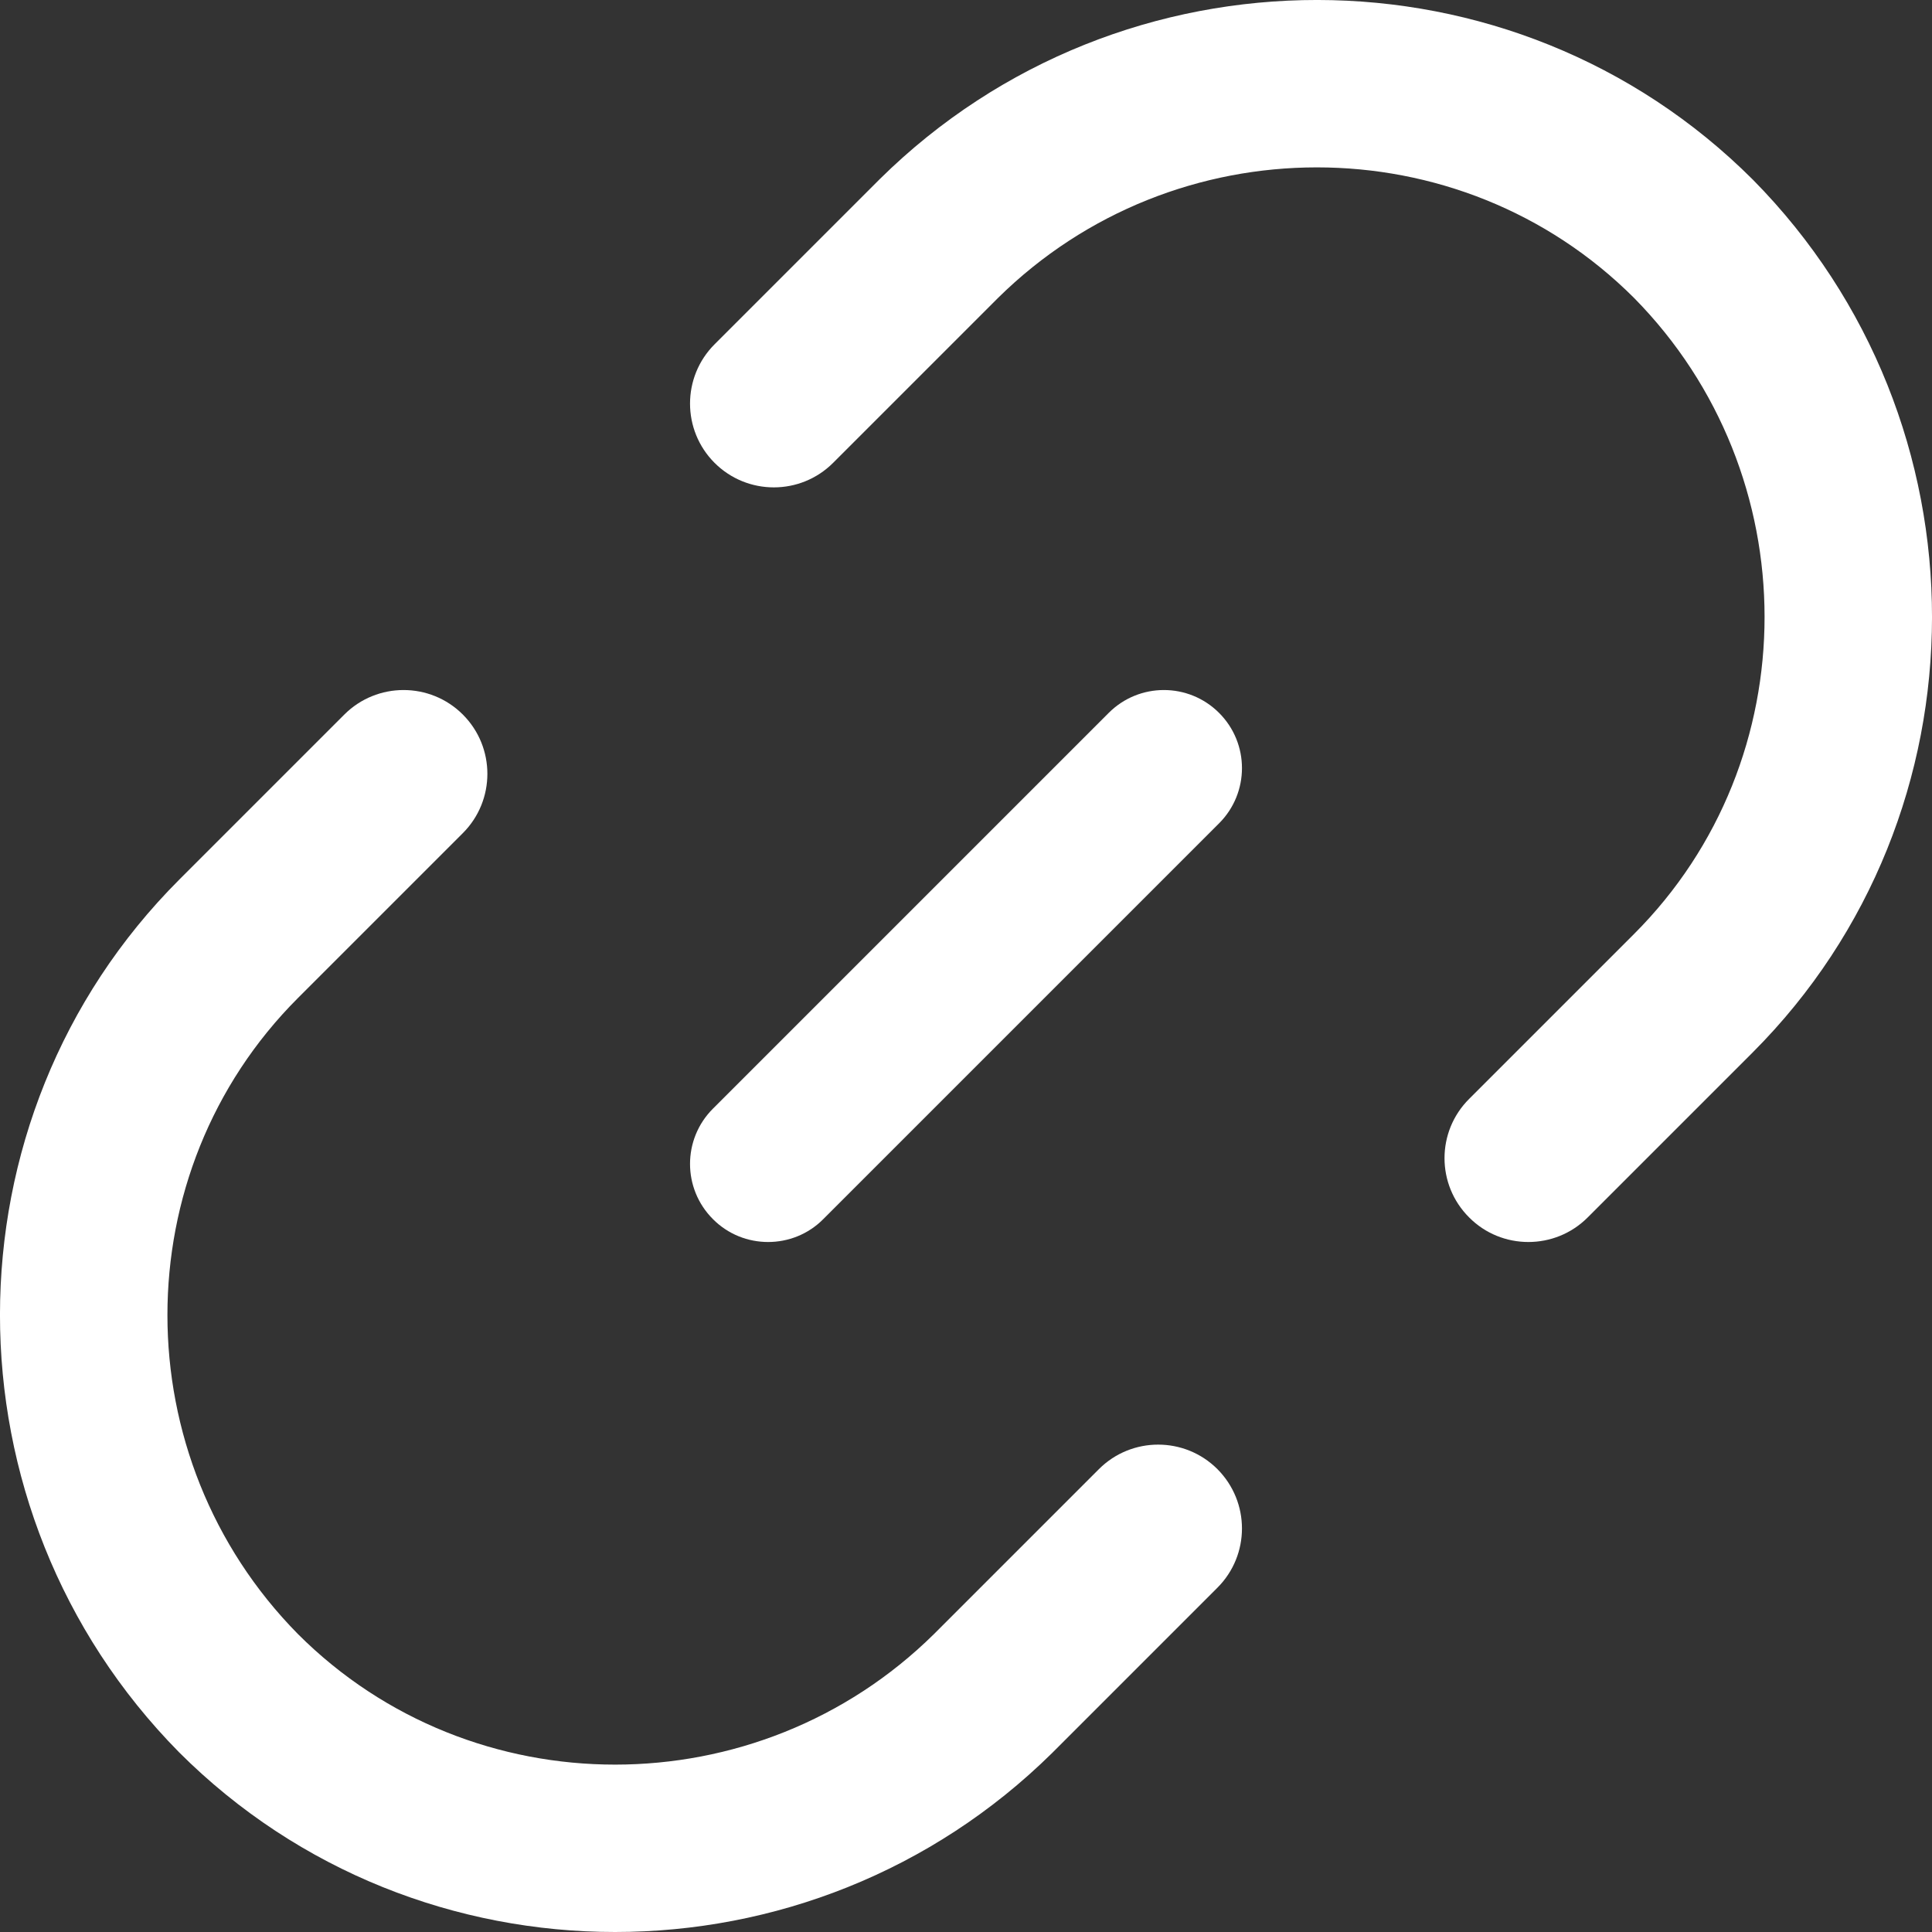 <?xml version="1.0" encoding="UTF-8"?>
<svg width="14px" height="14px" viewBox="0 0 14 14" version="1.1" xmlns="http://www.w3.org/2000/svg" xmlns:xlink="http://www.w3.org/1999/xlink">
    <rect x="0" y="0" width="14" height="14" fill="#333333" stroke="none"/>
    <title>link-7</title>
    <g id="Page-1" stroke="none" stroke-width="1" fill="none" fill-rule="evenodd">
        <g id="Expanded-View-Music--(Dropped)" transform="translate(-330, -446)" fill="#FFFFFF" fill-rule="nonzero">
            <g id="Group-2" transform="translate(63, 441)">
                <g id="link-7" transform="translate(274, 12) scale(-1, 1) translate(-274, -12) translate(267, 5)">
                    <path d="M12.7,6.373 L11.505,5.178 C11.268,4.941 10.883,4.941 10.646,5.178 C10.409,5.415 10.409,5.8 10.646,6.037 L11.841,7.232 C13.103,8.494 13.101,10.563 11.841,11.841 C10.579,13.103 8.51,13.102 7.232,11.841 L6.037,10.646 C5.8,10.409 5.415,10.409 5.178,10.646 C4.941,10.884 4.941,11.268 5.178,11.505 L6.376,12.703 C7.252,13.567 8.398,14 9.543,14 C10.689,14 11.834,13.566 12.703,12.697 C14.434,10.942 14.432,8.105 12.7,6.373 Z" id="Path"></path>
                    <path d="M8.822,2.495 L7.624,1.297 C5.87,-0.434 3.033,-0.433 1.297,1.303 C-0.434,3.057 -0.432,5.894 1.3,7.627 L2.495,8.822 C2.614,8.941 2.769,9 2.925,9 C3.08,9 3.236,8.941 3.354,8.822 C3.592,8.585 3.592,8.2 3.354,7.963 L2.159,6.768 C0.897,5.506 0.899,3.437 2.159,2.159 C3.422,0.897 5.49,0.898 6.768,2.159 L7.963,3.354 C8.2,3.591 8.585,3.591 8.822,3.354 C9.059,3.117 9.059,2.732 8.822,2.495 Z" id="Path"></path>
                    <path d="M8.834,8.034 L5.966,5.166 C5.745,4.945 5.387,4.945 5.166,5.166 C4.945,5.387 4.945,5.745 5.166,5.966 L8.034,8.834 C8.144,8.945 8.289,9 8.434,9 C8.579,9 8.724,8.945 8.834,8.834 C9.055,8.613 9.055,8.255 8.834,8.034 Z" id="Path"></path>
                </g>
            </g>
        </g>
    </g>
</svg>